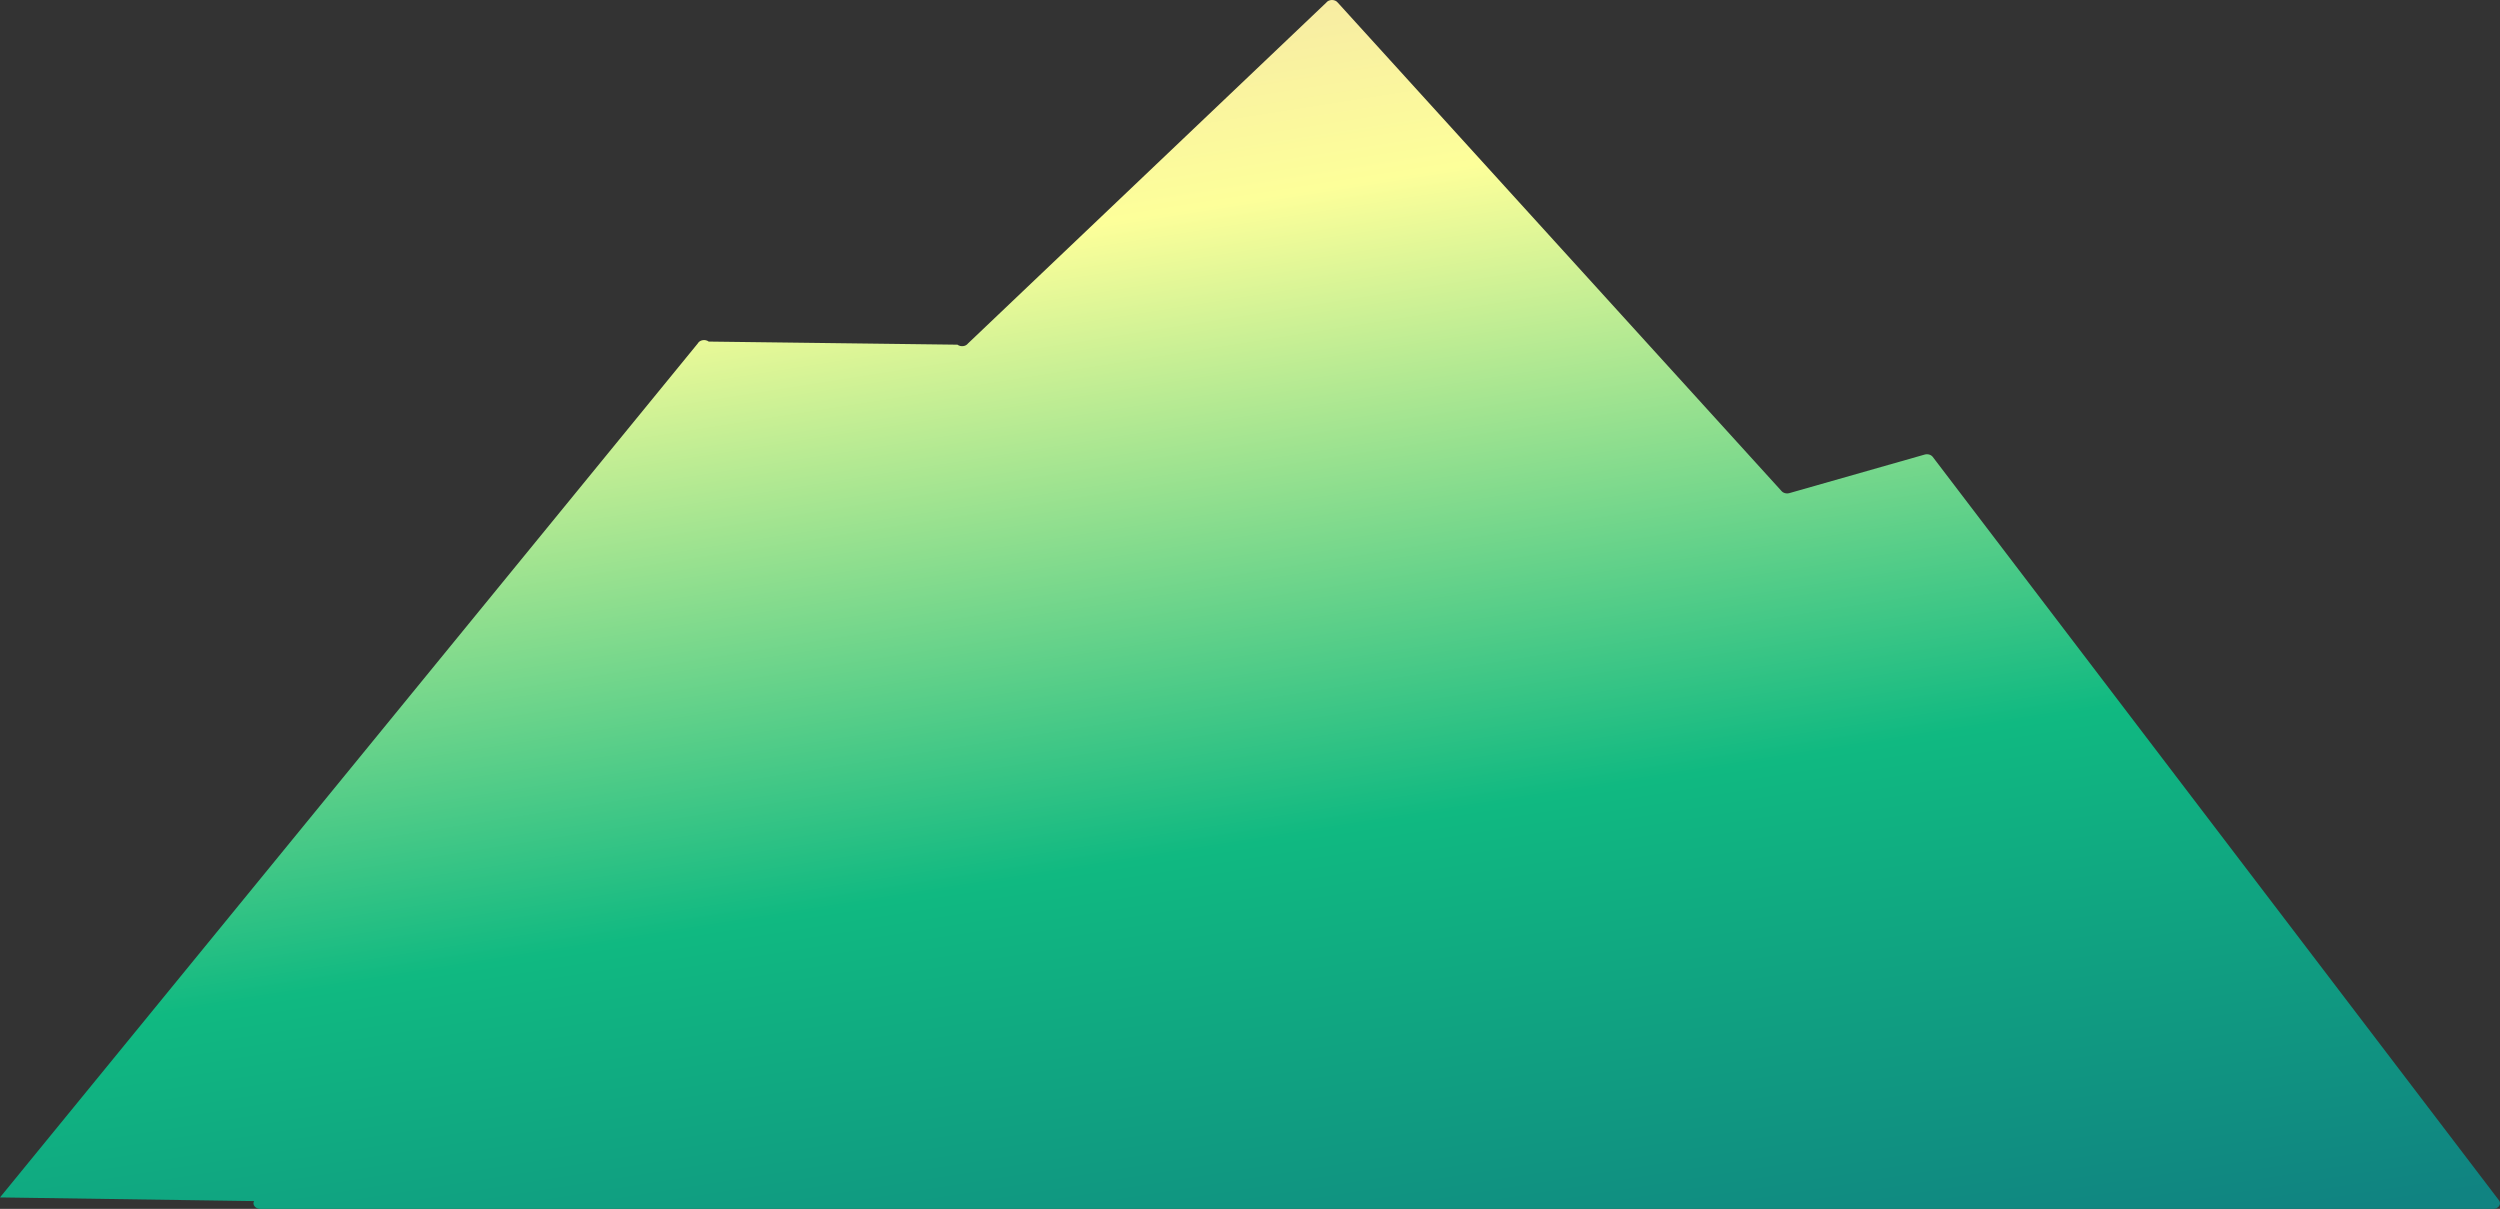 <svg width="304" height="147" viewBox="0 0 304 147" fill="none" xmlns="http://www.w3.org/2000/svg">
  <rect x="0" y="0" width="304" height="147" fill="#333333" stroke="none"/>
  <path
    d="M0 145.606L84.847 41.767C85.074 41.332 85.758 41.214 86.182 41.536L116.428 41.914C116.812 42.207 117.429 42.14 117.706 41.767L161.261 0.33C161.583 -0.105 162.341 -0.11 162.675 0.319L216.609 59.683C216.819 59.948 217.22 60.067 217.582 59.965L234.043 55.275C234.41 55.173 234.812 55.286 235.021 55.557L303.873 145.956C304.218 146.413 303.822 147 303.166 147H31.654C31.06 147 30.652 146.498 30.89 146.052L0 145.606Z"
    fill="url(#paint0_linear_277_4395)" />
  <defs>
    <linearGradient id="paint0_linear_277_4395" x1="170.413" y1="165.3" x2="131.526" y2="-81.102"
      gradientUnits="userSpaceOnUse">
      <stop stop-color="#108381" />
      <stop offset="0.26" stop-color="#10B981" />
      <stop offset="0.57" stop-color="#FDFF9A" />
      <stop offset="0.65" stop-color="#F8EEA2" />
      <stop offset="0.76" stop-color="#F5E0AB" />
      <stop offset="0.85" stop-color="#F4DBAE" />
    </linearGradient>
  </defs>
</svg>